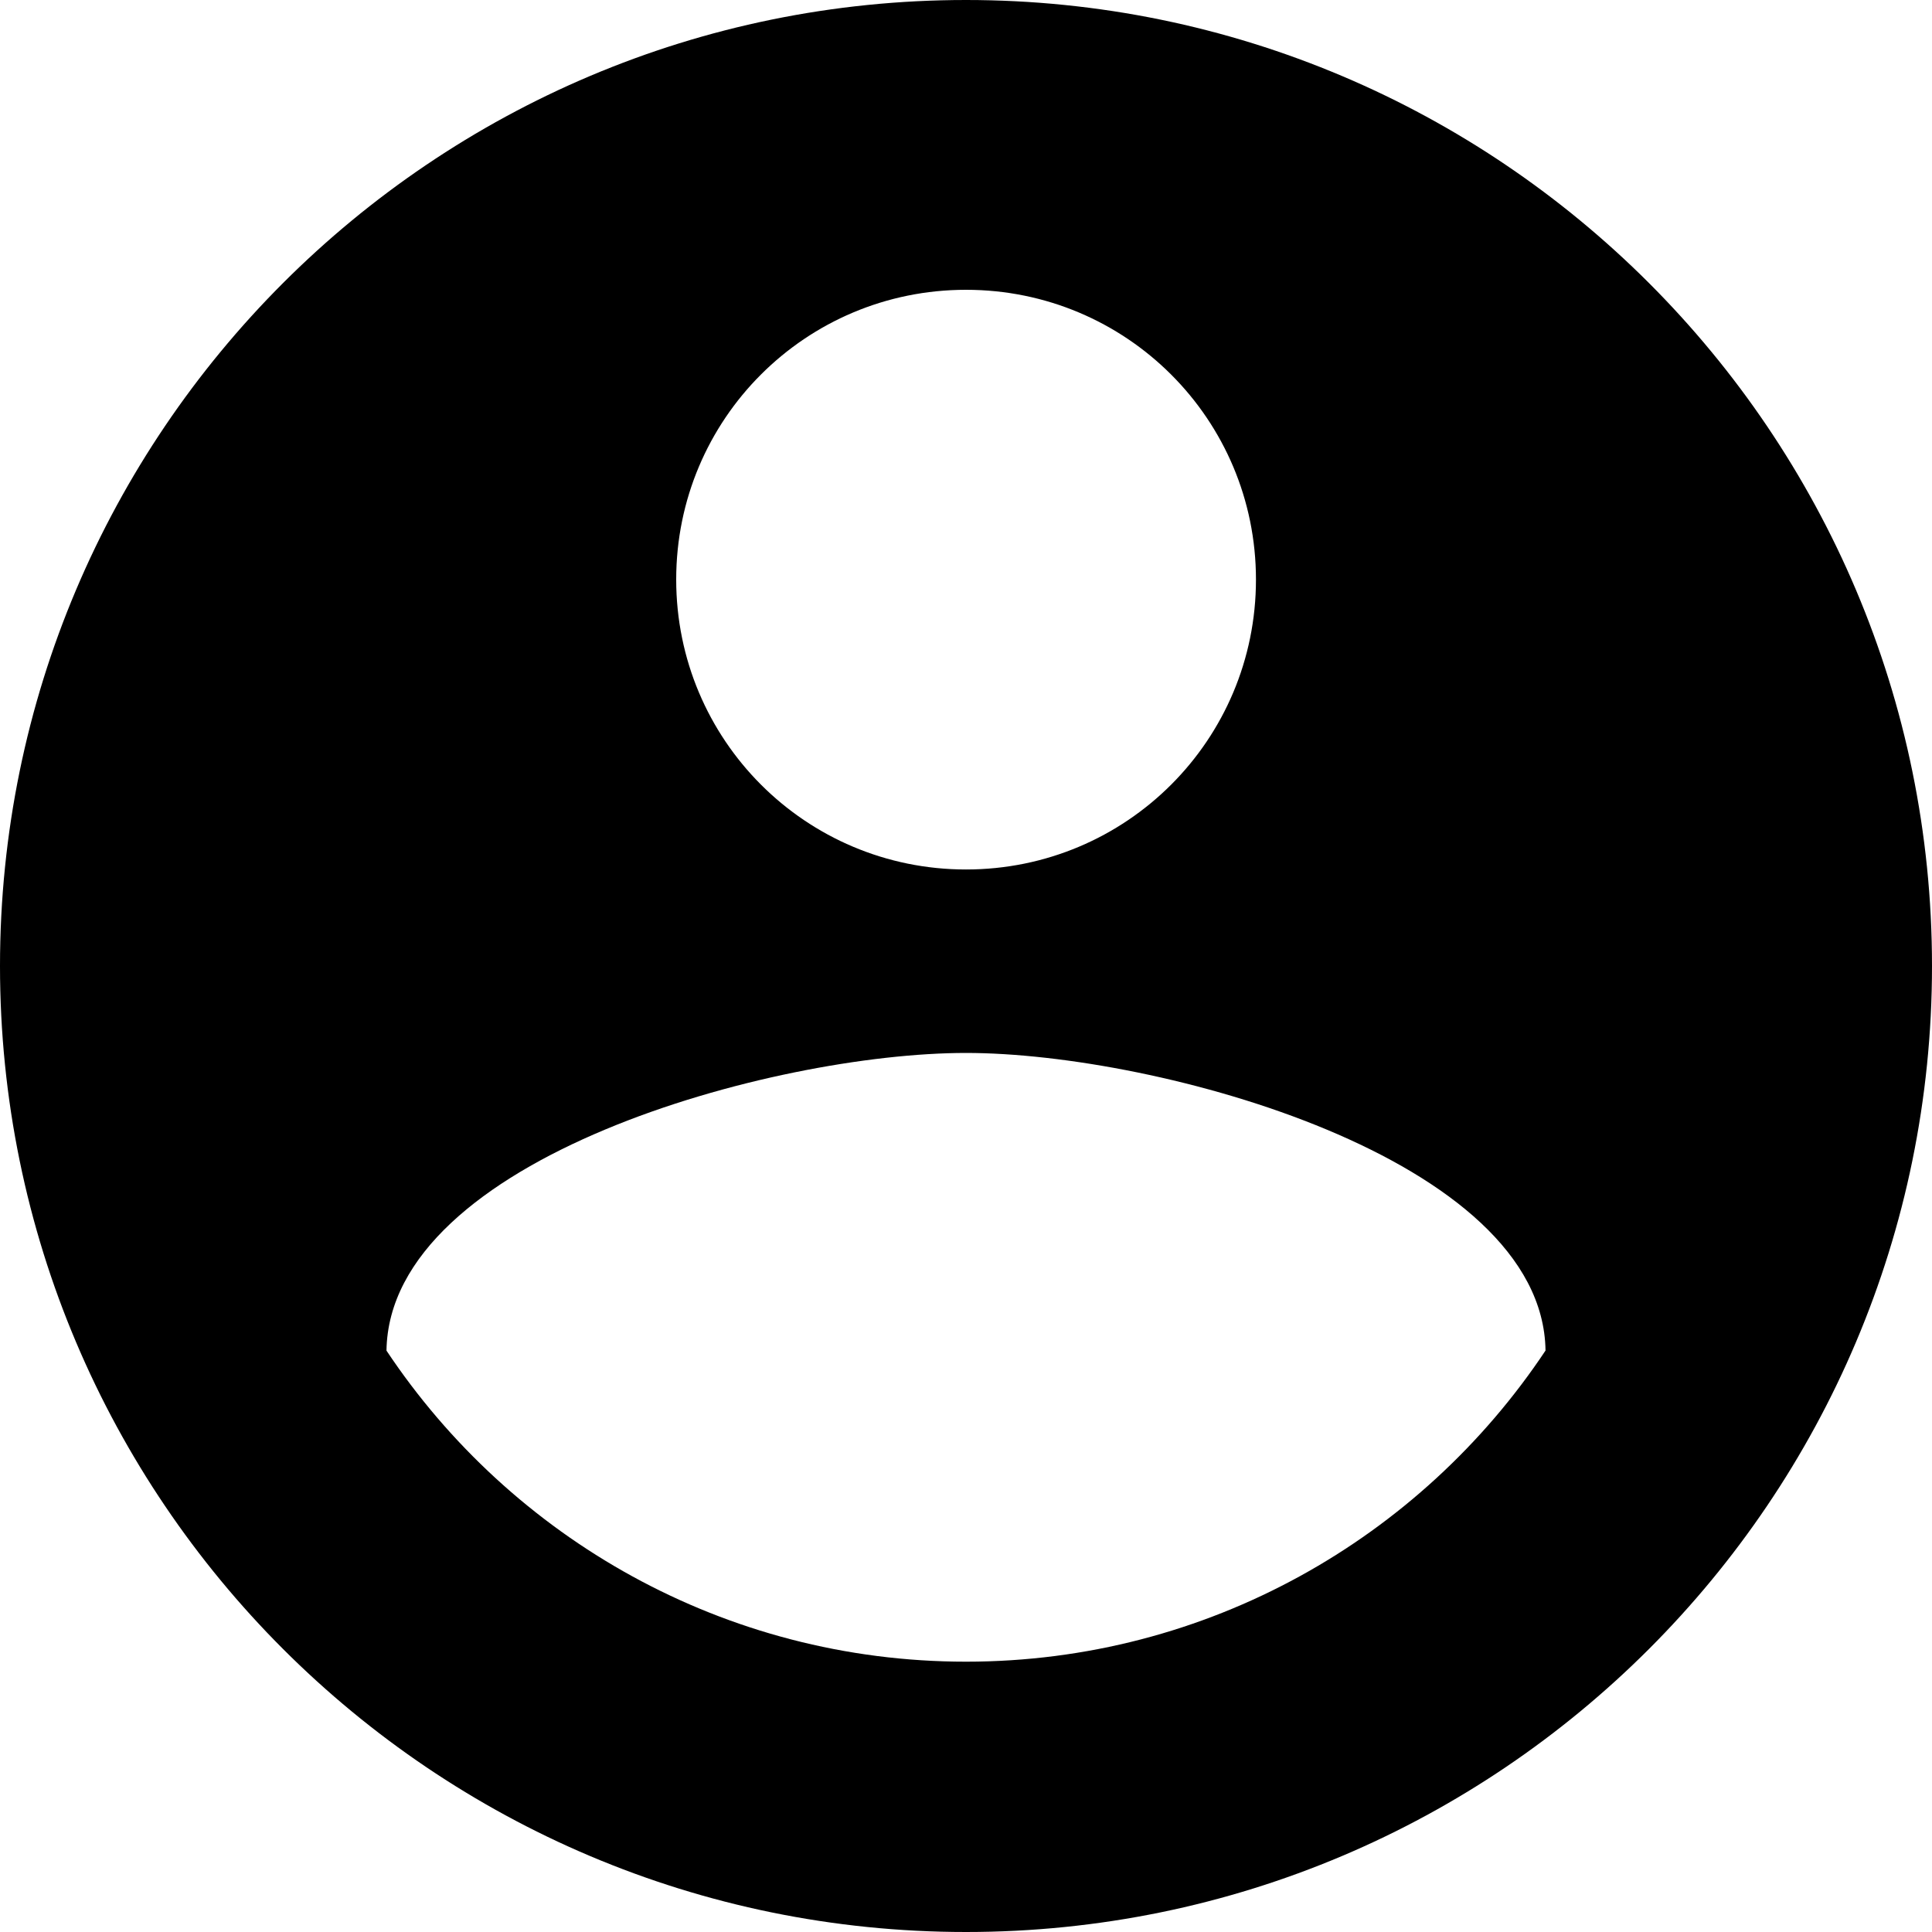 <svg version="1.1" xmlns="http://www.w3.org/2000/svg" viewBox="0 0 24 24">
  <path d="M12,0C5.376,0,0,5.376,0,12c0,6.625,5.376,12,12,12c6.625,0,12-5.375,12-12C24,5.376,18.625,0,12,0z M12,3.6
           c1.992,0,3.602,1.607,3.602,3.6S13.992,10.801,12,10.801S8.4,9.191,8.4,7.199S10.008,3.6,12,3.6z M12,20.642
           c-3,0-5.651-1.538-7.199-3.864C4.836,14.389,9.6,13.08,12,13.08c2.389,0,7.166,1.309,7.199,3.697C17.651,19.104,15,20.642,12,20.642
           z"/>
</svg>

